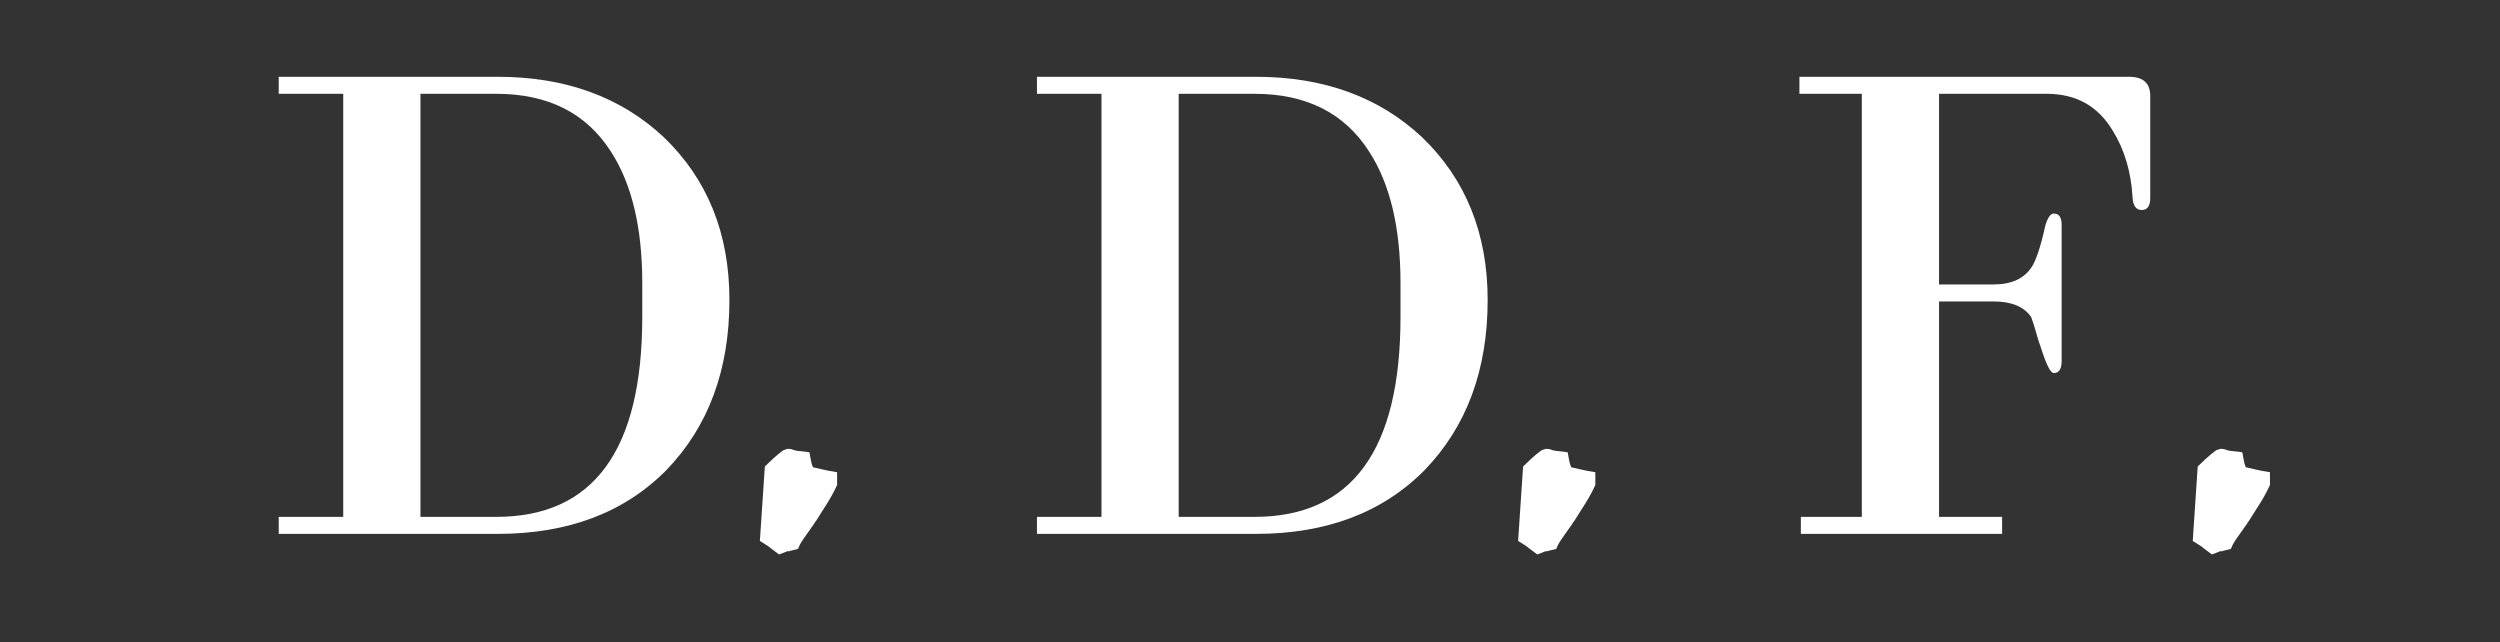 <svg xmlns="http://www.w3.org/2000/svg" xmlns:xlink="http://www.w3.org/1999/xlink" width="545" zoomAndPan="magnify" viewBox="0 0 408.75 105" height="140" preserveAspectRatio="xMidYMid meet" version="1.0"><rect x="0" y="0" width="408.75" height="105" fill="#333333" stroke="none"/><defs><g/></defs><g fill="#ffffff" fill-opacity="1"><g transform="translate(42.322, 87.289)"><g><path d="M 76.938 -38.234 C 76.938 -26.805 73.5 -17.535 66.625 -10.422 C 59.75 -3.473 50.555 0 39.047 0 L 3.25 0 L 3.25 -2.781 L 13.797 -2.781 L 13.797 -71.953 L 3.25 -71.953 L 3.25 -74.734 L 39.047 -74.734 C 50.098 -74.734 59.141 -71.453 66.172 -64.891 C 73.348 -58.016 76.938 -49.129 76.938 -38.234 Z M 62.688 -41.016 C 62.688 -50.055 60.988 -57.203 57.594 -62.453 C 53.57 -68.785 47.312 -71.953 38.812 -71.953 L 26.422 -71.953 L 26.422 -2.781 L 38.812 -2.781 C 54.727 -2.781 62.688 -13.672 62.688 -35.453 Z M 62.688 -41.016 "/></g></g></g><g fill="#ffffff" fill-opacity="1"><g transform="translate(118.443, 87.289)"><g><path d="M 10.312 -13.906 C 10.625 -13.906 10.836 -13.883 10.953 -13.844 C 11.066 -13.812 11.238 -13.754 11.469 -13.672 C 11.695 -13.598 12.082 -13.539 12.625 -13.5 C 13.164 -13.457 13.594 -13.398 13.906 -13.328 C 14.062 -12.398 14.176 -11.801 14.25 -11.531 C 14.332 -11.258 14.41 -11.047 14.484 -10.891 C 14.867 -10.816 15.367 -10.703 15.984 -10.547 C 16.609 -10.391 17.422 -10.234 18.422 -10.078 L 18.422 -8 C 17.961 -6.988 17.441 -6.02 16.859 -5.094 C 16.273 -4.164 15.641 -3.16 14.953 -2.078 C 14.797 -1.93 14.719 -1.816 14.719 -1.734 C 14.02 -0.734 13.438 0.094 12.969 0.75 C 12.508 1.406 12.203 1.969 12.047 2.438 C 11.891 2.508 11.617 2.582 11.234 2.656 C 10.848 2.738 10.578 2.816 10.422 2.891 L 10.422 2.781 C 10.273 2.852 10.047 2.945 9.734 3.062 C 9.422 3.188 9.148 3.285 8.922 3.359 L 7.531 2.312 C 7.375 2.156 7.102 1.961 6.719 1.734 C 6.332 1.504 6.023 1.312 5.797 1.156 L 6.609 -11.016 C 6.992 -11.398 7.438 -11.82 7.938 -12.281 C 8.438 -12.75 9 -13.211 9.625 -13.672 Z M 10.312 -13.906 "/></g></g></g><g fill="#ffffff" fill-opacity="1"><g transform="translate(141.384, 87.289)"><g/></g></g><g fill="#ffffff" fill-opacity="1"><g transform="translate(166.294, 87.289)"><g><path d="M 76.938 -38.234 C 76.938 -26.805 73.5 -17.535 66.625 -10.422 C 59.75 -3.473 50.555 0 39.047 0 L 3.25 0 L 3.25 -2.781 L 13.797 -2.781 L 13.797 -71.953 L 3.25 -71.953 L 3.25 -74.734 L 39.047 -74.734 C 50.098 -74.734 59.141 -71.453 66.172 -64.891 C 73.348 -58.016 76.938 -49.129 76.938 -38.234 Z M 62.688 -41.016 C 62.688 -50.055 60.988 -57.203 57.594 -62.453 C 53.57 -68.785 47.312 -71.953 38.812 -71.953 L 26.422 -71.953 L 26.422 -2.781 L 38.812 -2.781 C 54.727 -2.781 62.688 -13.672 62.688 -35.453 Z M 62.688 -41.016 "/></g></g></g><g fill="#ffffff" fill-opacity="1"><g transform="translate(242.416, 87.289)"><g><path d="M 10.312 -13.906 C 10.625 -13.906 10.836 -13.883 10.953 -13.844 C 11.066 -13.812 11.238 -13.754 11.469 -13.672 C 11.695 -13.598 12.082 -13.539 12.625 -13.5 C 13.164 -13.457 13.594 -13.398 13.906 -13.328 C 14.062 -12.398 14.176 -11.801 14.25 -11.531 C 14.332 -11.258 14.41 -11.047 14.484 -10.891 C 14.867 -10.816 15.367 -10.703 15.984 -10.547 C 16.609 -10.391 17.422 -10.234 18.422 -10.078 L 18.422 -8 C 17.961 -6.988 17.441 -6.02 16.859 -5.094 C 16.273 -4.164 15.641 -3.16 14.953 -2.078 C 14.797 -1.93 14.719 -1.816 14.719 -1.734 C 14.02 -0.734 13.438 0.094 12.969 0.75 C 12.508 1.406 12.203 1.969 12.047 2.438 C 11.891 2.508 11.617 2.582 11.234 2.656 C 10.848 2.738 10.578 2.816 10.422 2.891 L 10.422 2.781 C 10.273 2.852 10.047 2.945 9.734 3.062 C 9.422 3.188 9.148 3.285 8.922 3.359 L 7.531 2.312 C 7.375 2.156 7.102 1.961 6.719 1.734 C 6.332 1.504 6.023 1.312 5.797 1.156 L 6.609 -11.016 C 6.992 -11.398 7.438 -11.82 7.938 -12.281 C 8.438 -12.75 9 -13.211 9.625 -13.672 Z M 10.312 -13.906 "/></g></g></g><g fill="#ffffff" fill-opacity="1"><g transform="translate(265.357, 87.289)"><g/></g></g><g fill="#ffffff" fill-opacity="1"><g transform="translate(290.267, 87.289)"><g><path d="M 61.297 -54.922 C 61.297 -53.609 60.832 -52.953 59.906 -52.953 C 58.977 -52.953 58.477 -53.648 58.406 -55.047 C 58.164 -59.211 57.082 -62.844 55.156 -65.938 C 52.758 -69.945 49.164 -71.953 44.375 -71.953 L 26.766 -71.953 L 26.766 -40.781 L 35.688 -40.781 C 38.625 -40.781 40.711 -41.75 41.953 -43.688 C 42.254 -44.145 42.598 -44.93 42.984 -46.047 C 43.367 -47.172 43.754 -48.625 44.141 -50.406 C 44.535 -51.719 45 -52.375 45.531 -52.375 C 46.383 -52.375 46.812 -51.754 46.812 -50.516 L 46.812 -28.281 C 46.812 -26.957 46.383 -26.297 45.531 -26.297 C 45 -26.297 44.305 -27.648 43.453 -30.359 C 43.141 -31.211 42.867 -32.062 42.641 -32.906 C 42.41 -33.758 42.141 -34.609 41.828 -35.453 C 40.672 -37.148 38.625 -38 35.688 -38 L 26.766 -38 L 26.766 -2.781 L 37.078 -2.781 L 37.078 0 L 4.172 0 L 4.172 -2.781 L 14.141 -2.781 L 14.141 -71.953 L 3.938 -71.953 L 3.938 -74.734 L 57.828 -74.734 C 60.141 -74.734 61.297 -73.691 61.297 -71.609 Z M 61.297 -54.922 "/></g></g></g><g fill="#ffffff" fill-opacity="1"><g transform="translate(352.717, 87.289)"><g><path d="M 10.312 -13.906 C 10.625 -13.906 10.836 -13.883 10.953 -13.844 C 11.066 -13.812 11.238 -13.754 11.469 -13.672 C 11.695 -13.598 12.082 -13.539 12.625 -13.5 C 13.164 -13.457 13.594 -13.398 13.906 -13.328 C 14.062 -12.398 14.176 -11.801 14.25 -11.531 C 14.332 -11.258 14.41 -11.047 14.484 -10.891 C 14.867 -10.816 15.367 -10.703 15.984 -10.547 C 16.609 -10.391 17.422 -10.234 18.422 -10.078 L 18.422 -8 C 17.961 -6.988 17.441 -6.02 16.859 -5.094 C 16.273 -4.164 15.641 -3.16 14.953 -2.078 C 14.797 -1.93 14.719 -1.816 14.719 -1.734 C 14.02 -0.734 13.438 0.094 12.969 0.75 C 12.508 1.406 12.203 1.969 12.047 2.438 C 11.891 2.508 11.617 2.582 11.234 2.656 C 10.848 2.738 10.578 2.816 10.422 2.891 L 10.422 2.781 C 10.273 2.852 10.047 2.945 9.734 3.062 C 9.422 3.188 9.148 3.285 8.922 3.359 L 7.531 2.312 C 7.375 2.156 7.102 1.961 6.719 1.734 C 6.332 1.504 6.023 1.312 5.797 1.156 L 6.609 -11.016 C 6.992 -11.398 7.438 -11.82 7.938 -12.281 C 8.438 -12.75 9 -13.211 9.625 -13.672 Z M 10.312 -13.906 "/></g></g></g></svg>